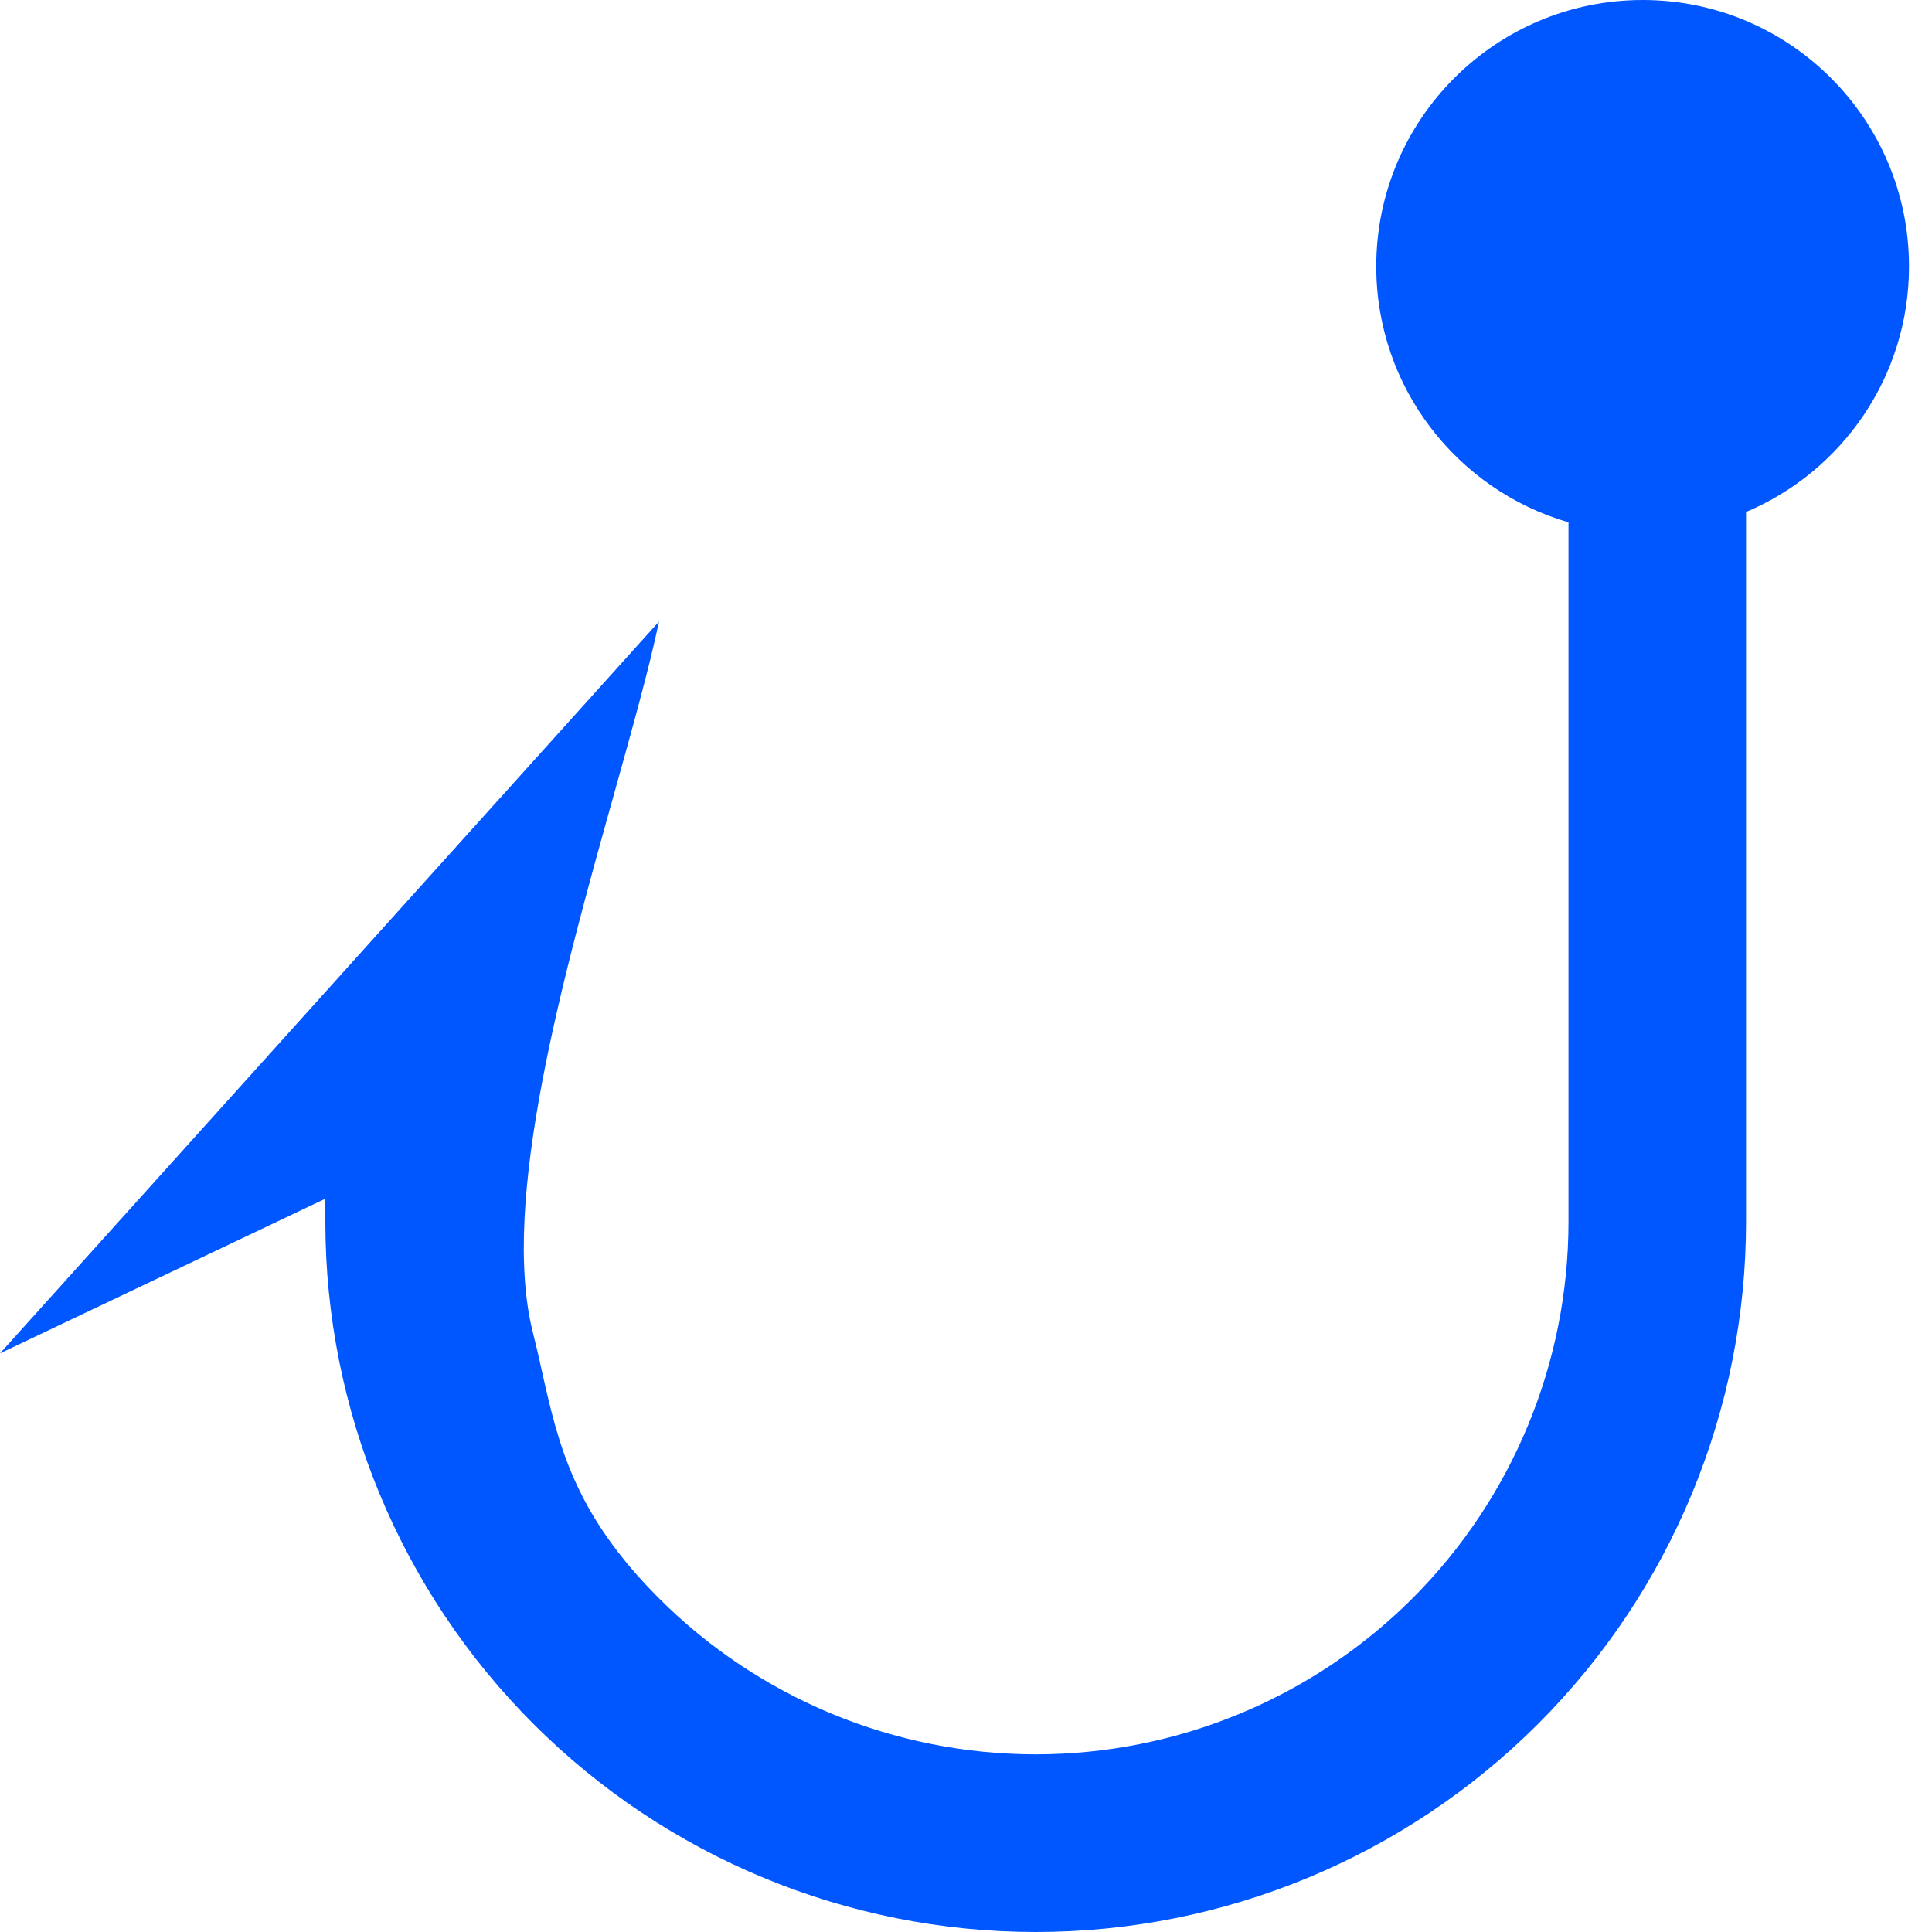 <svg xmlns="http://www.w3.org/2000/svg" width="20" height="20" viewBox="0 0 20 20" fill="none">
<path fill-rule="evenodd" clip-rule="evenodd" d="M18.075 5.3C19.067 4.882 19.762 3.901 19.762 2.758C19.762 1.235 18.528 0 17.005 0C15.482 0 14.247 1.235 14.247 2.758C14.247 4.014 15.088 5.074 16.237 5.407V12.646C16.237 14.109 15.656 15.512 14.622 16.546C13.587 17.58 12.184 18.161 10.722 18.161C9.259 18.161 7.856 17.58 6.822 16.546C5.939 15.663 5.779 14.948 5.608 14.186C5.579 14.055 5.549 13.922 5.515 13.788C5.177 12.436 5.833 10.092 6.358 8.214C6.547 7.537 6.719 6.921 6.822 6.434L0 14.01L3.368 12.409L3.368 12.646C3.368 14.596 4.143 16.467 5.522 17.846C6.901 19.225 8.771 20 10.722 20C12.672 20 14.543 19.225 15.922 17.846C17.301 16.467 18.075 14.596 18.075 12.646V5.3Z" fill="#0056FF"/>
</svg>